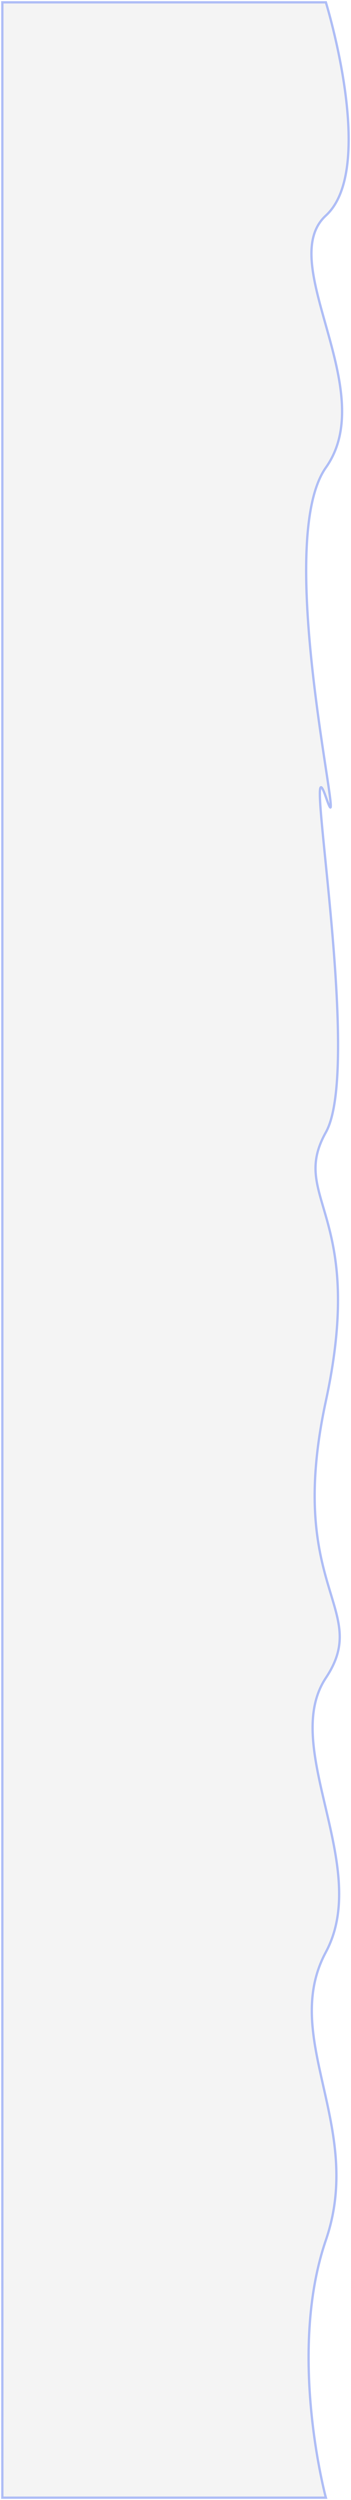 <svg width="152" height="1082" viewBox="0 0 152 1082" fill="none" xmlns="http://www.w3.org/2000/svg">
<path opacity="0.6" d="M141.13 1H1V1081H141.13C141.13 1081 124.284 1018.67 141.13 969.524C157.977 920.379 121.221 882.021 141.13 844.862C161.04 807.704 121.221 756.161 141.13 726.194C161.04 696.228 123.518 687.837 141.13 606.327C158.742 524.818 125.05 518.825 141.13 490.057C157.211 461.289 130.41 313.852 141.13 345.018C151.851 376.183 117.393 235.939 141.13 202.376C164.868 168.814 118.924 113.675 141.13 93.297C163.337 72.92 141.13 1 141.13 1Z" fill="#E8E8E8" fill-opacity="0.8" stroke="#7B95F3"/>
</svg>
